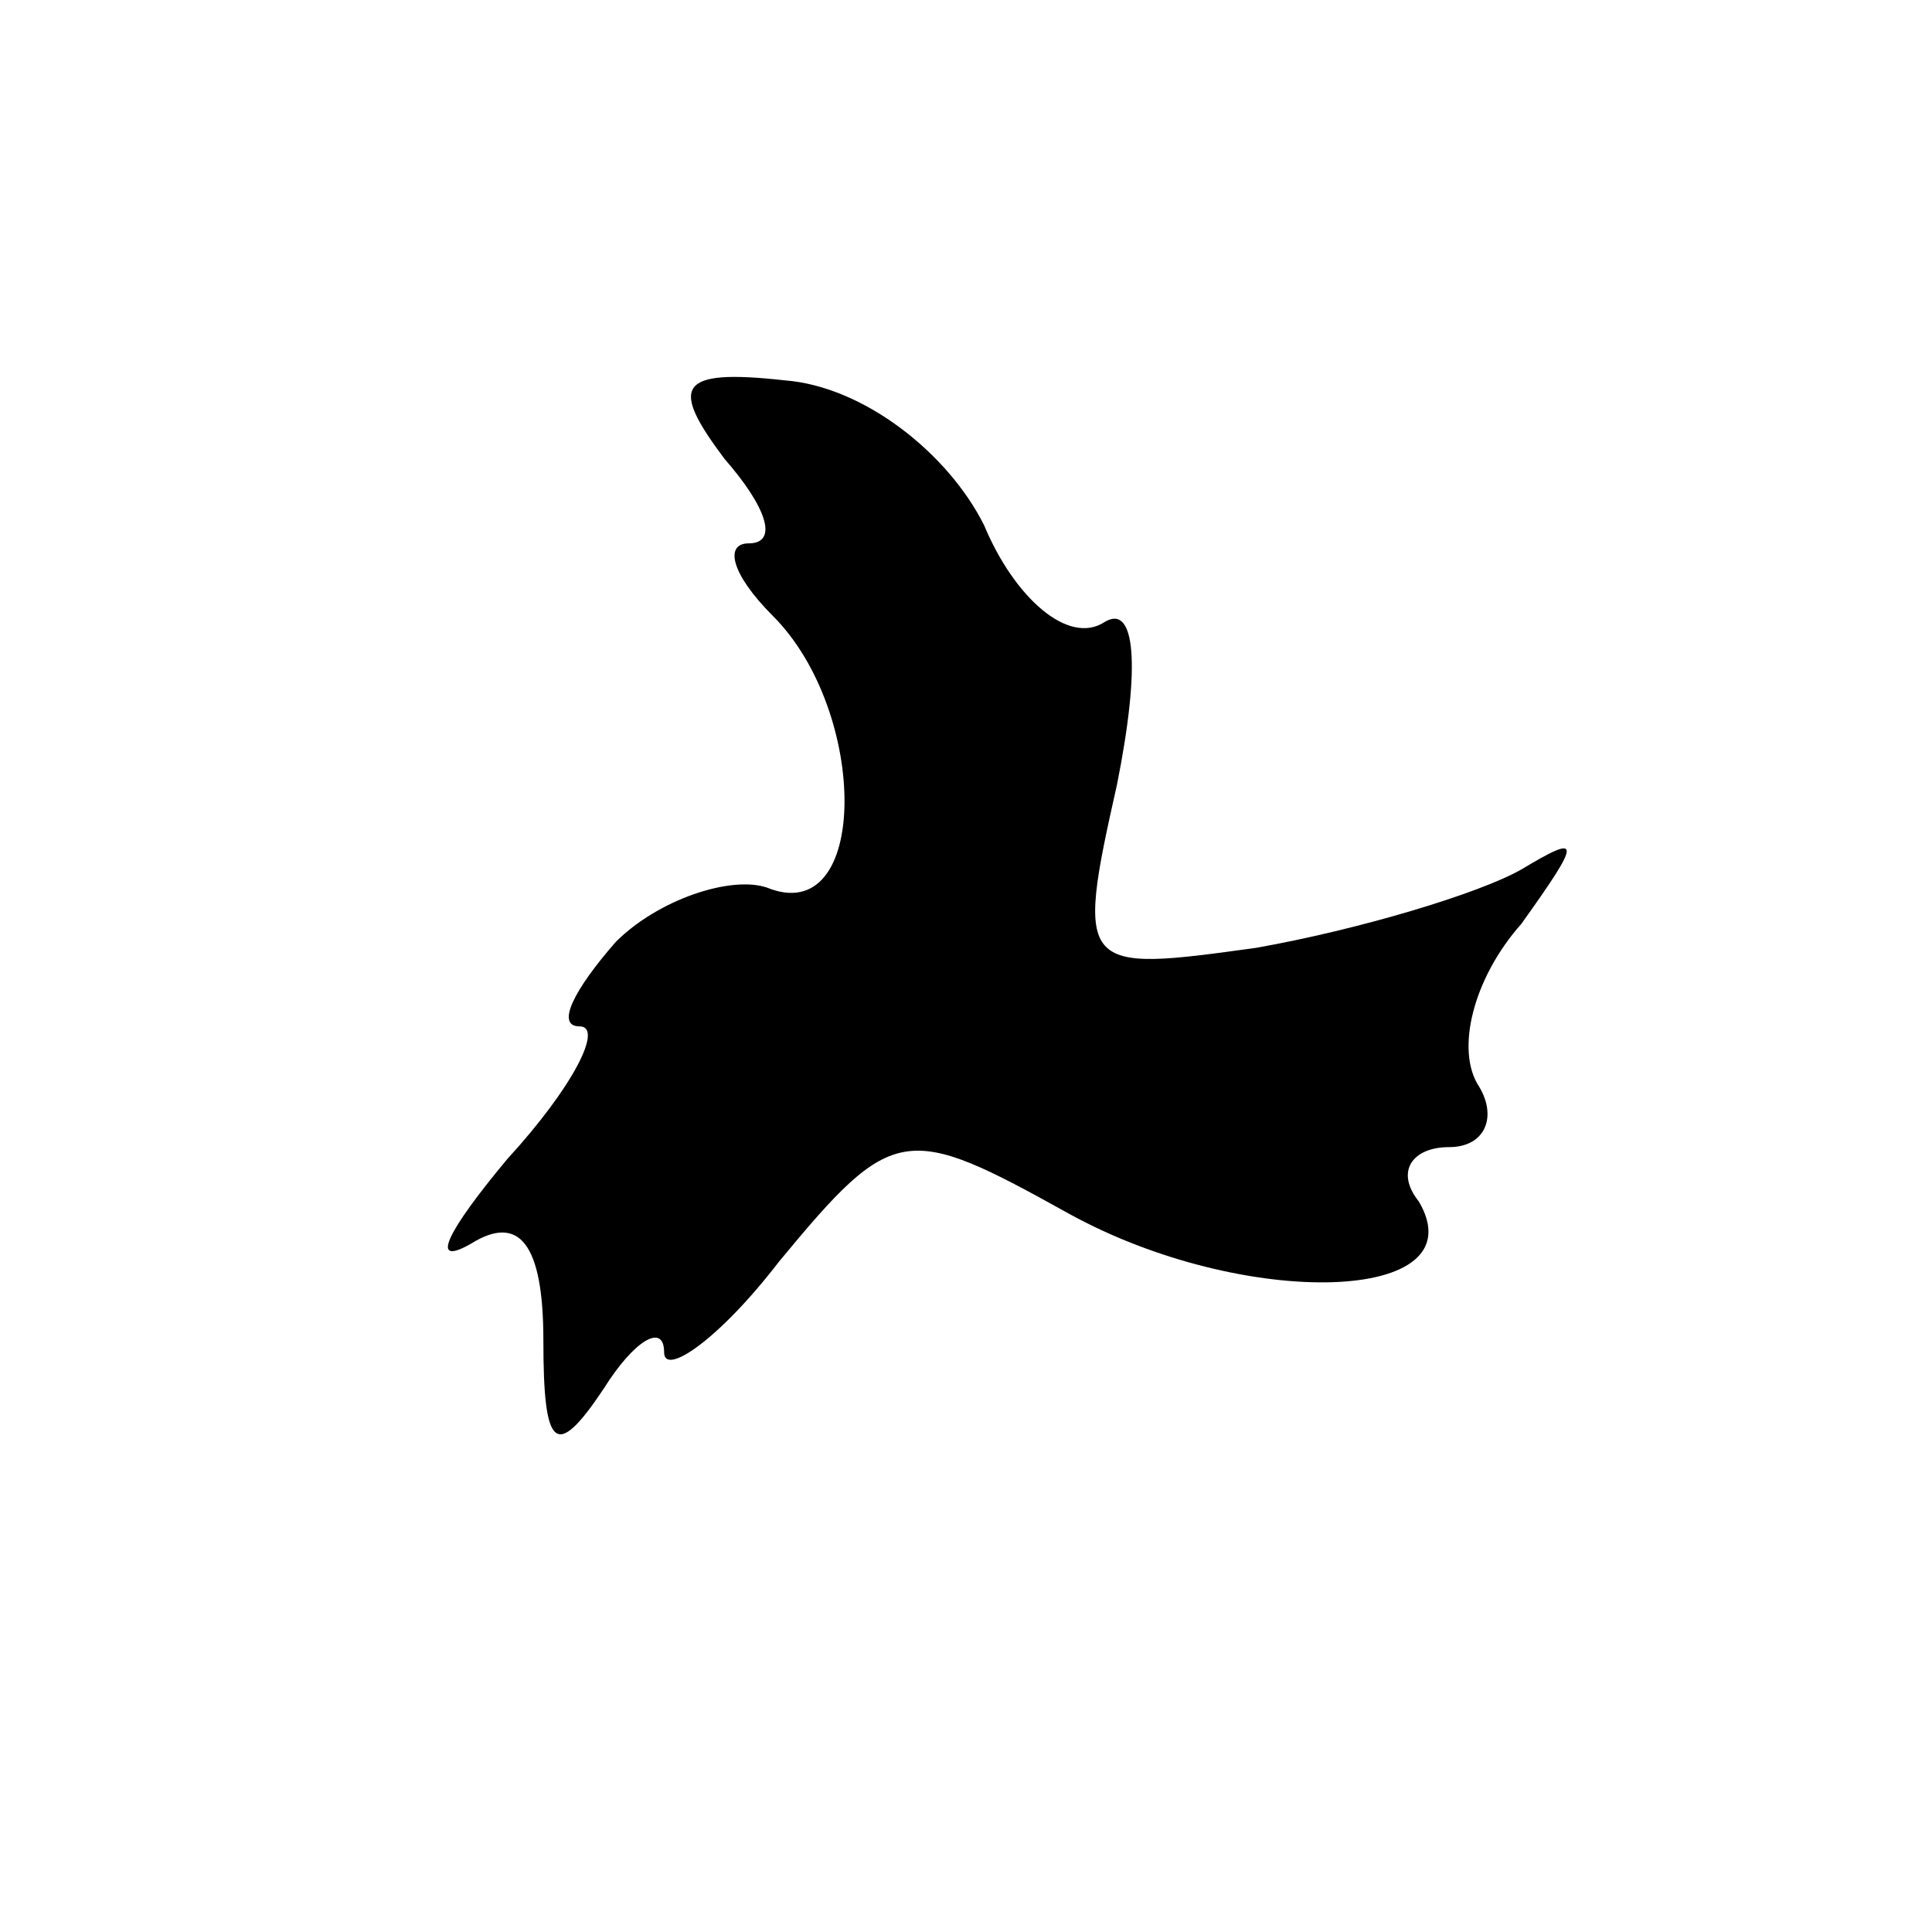 <?xml version="1.0" standalone="no"?>
<!DOCTYPE svg PUBLIC "-//W3C//DTD SVG 20010904//EN"
 "http://www.w3.org/TR/2001/REC-SVG-20010904/DTD/svg10.dtd">
<svg version="1.0" xmlns="http://www.w3.org/2000/svg"
 width="32pt" height="32pt" viewBox="0 0 32 32"
 preserveAspectRatio="xMidYMid meet">
<g transform="translate(0,32) scale(0.1,-0.1)"
fill="#000000" stroke="none">
<path fill="#000000" stroke="none" d="M120 244 c7 -8 9 -14 4 -14 -4 0 -3 -5
4 -12 16 -16 16 -52 -1 -45 -6 2 -18 -2 -25 -9 -7 -8 -10 -14 -6 -14 4 0 -1
-10 -12 -22 -10 -12 -13 -18 -6 -14 8 5 12 0 12 -16 0 -18 2 -20 10 -8 5 8 10
11 10 6 0 -4 9 2 19 15 19 23 21 23 48 8 29 -16 68 -15 58 2 -4 5 -1 9 5 9 6
0 8 5 5 10 -4 6 -1 18 7 27 10 14 10 15 0 9 -7 -4 -27 -10 -44 -13 -29 -4 -30
-4 -23 27 4 20 3 30 -2 27 -6 -4 -15 4 -20 16 -6 12 -20 23 -33 24 -18 2 -19
-1 -10 -13z"/>
</g>
</svg>
